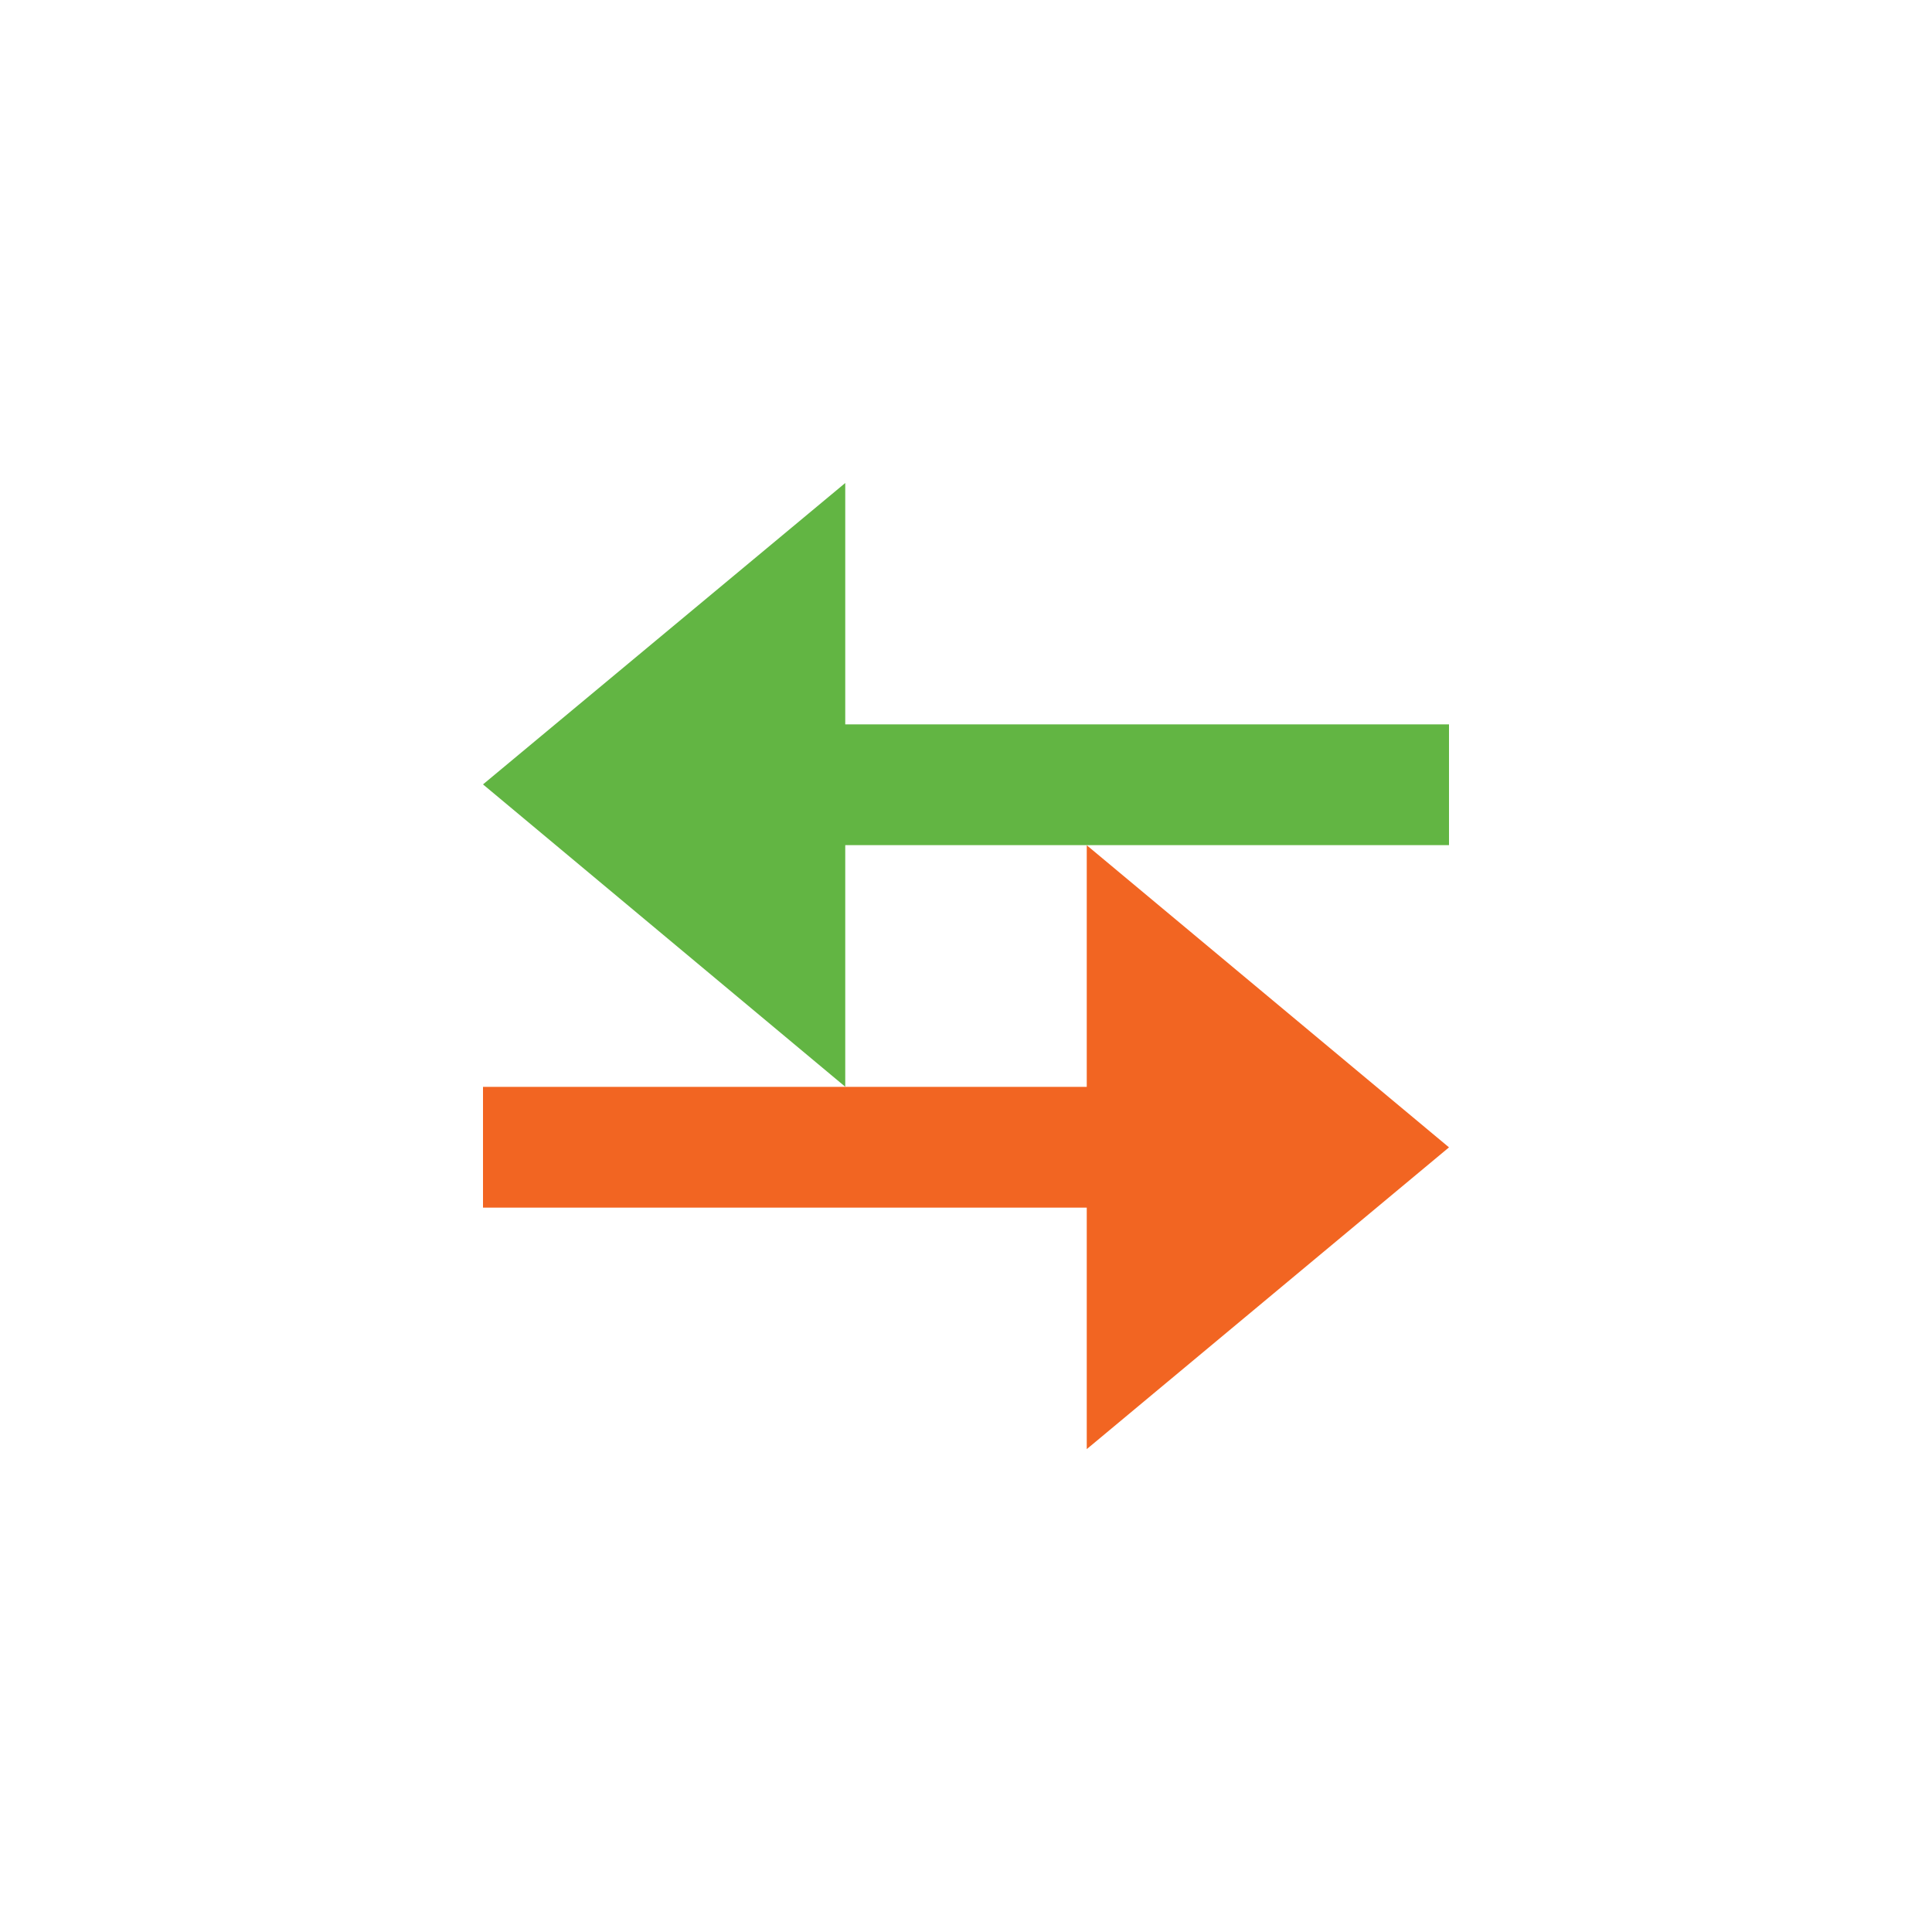 <svg width="16" height="16" viewBox="0 0 16 16" fill="none" xmlns="http://www.w3.org/2000/svg">
    <path fill-rule="evenodd" clip-rule="evenodd"
          d="M9 12.001L12 9.502L9 7V9.001H4V10.001H9V12.001Z" fill="#F26522"/>
    <path fill-rule="evenodd" clip-rule="evenodd" d="M4 6.496L7 9V6.999H12V5.999H7V4L4 6.496Z"
          fill="#62B543"/>
</svg>
